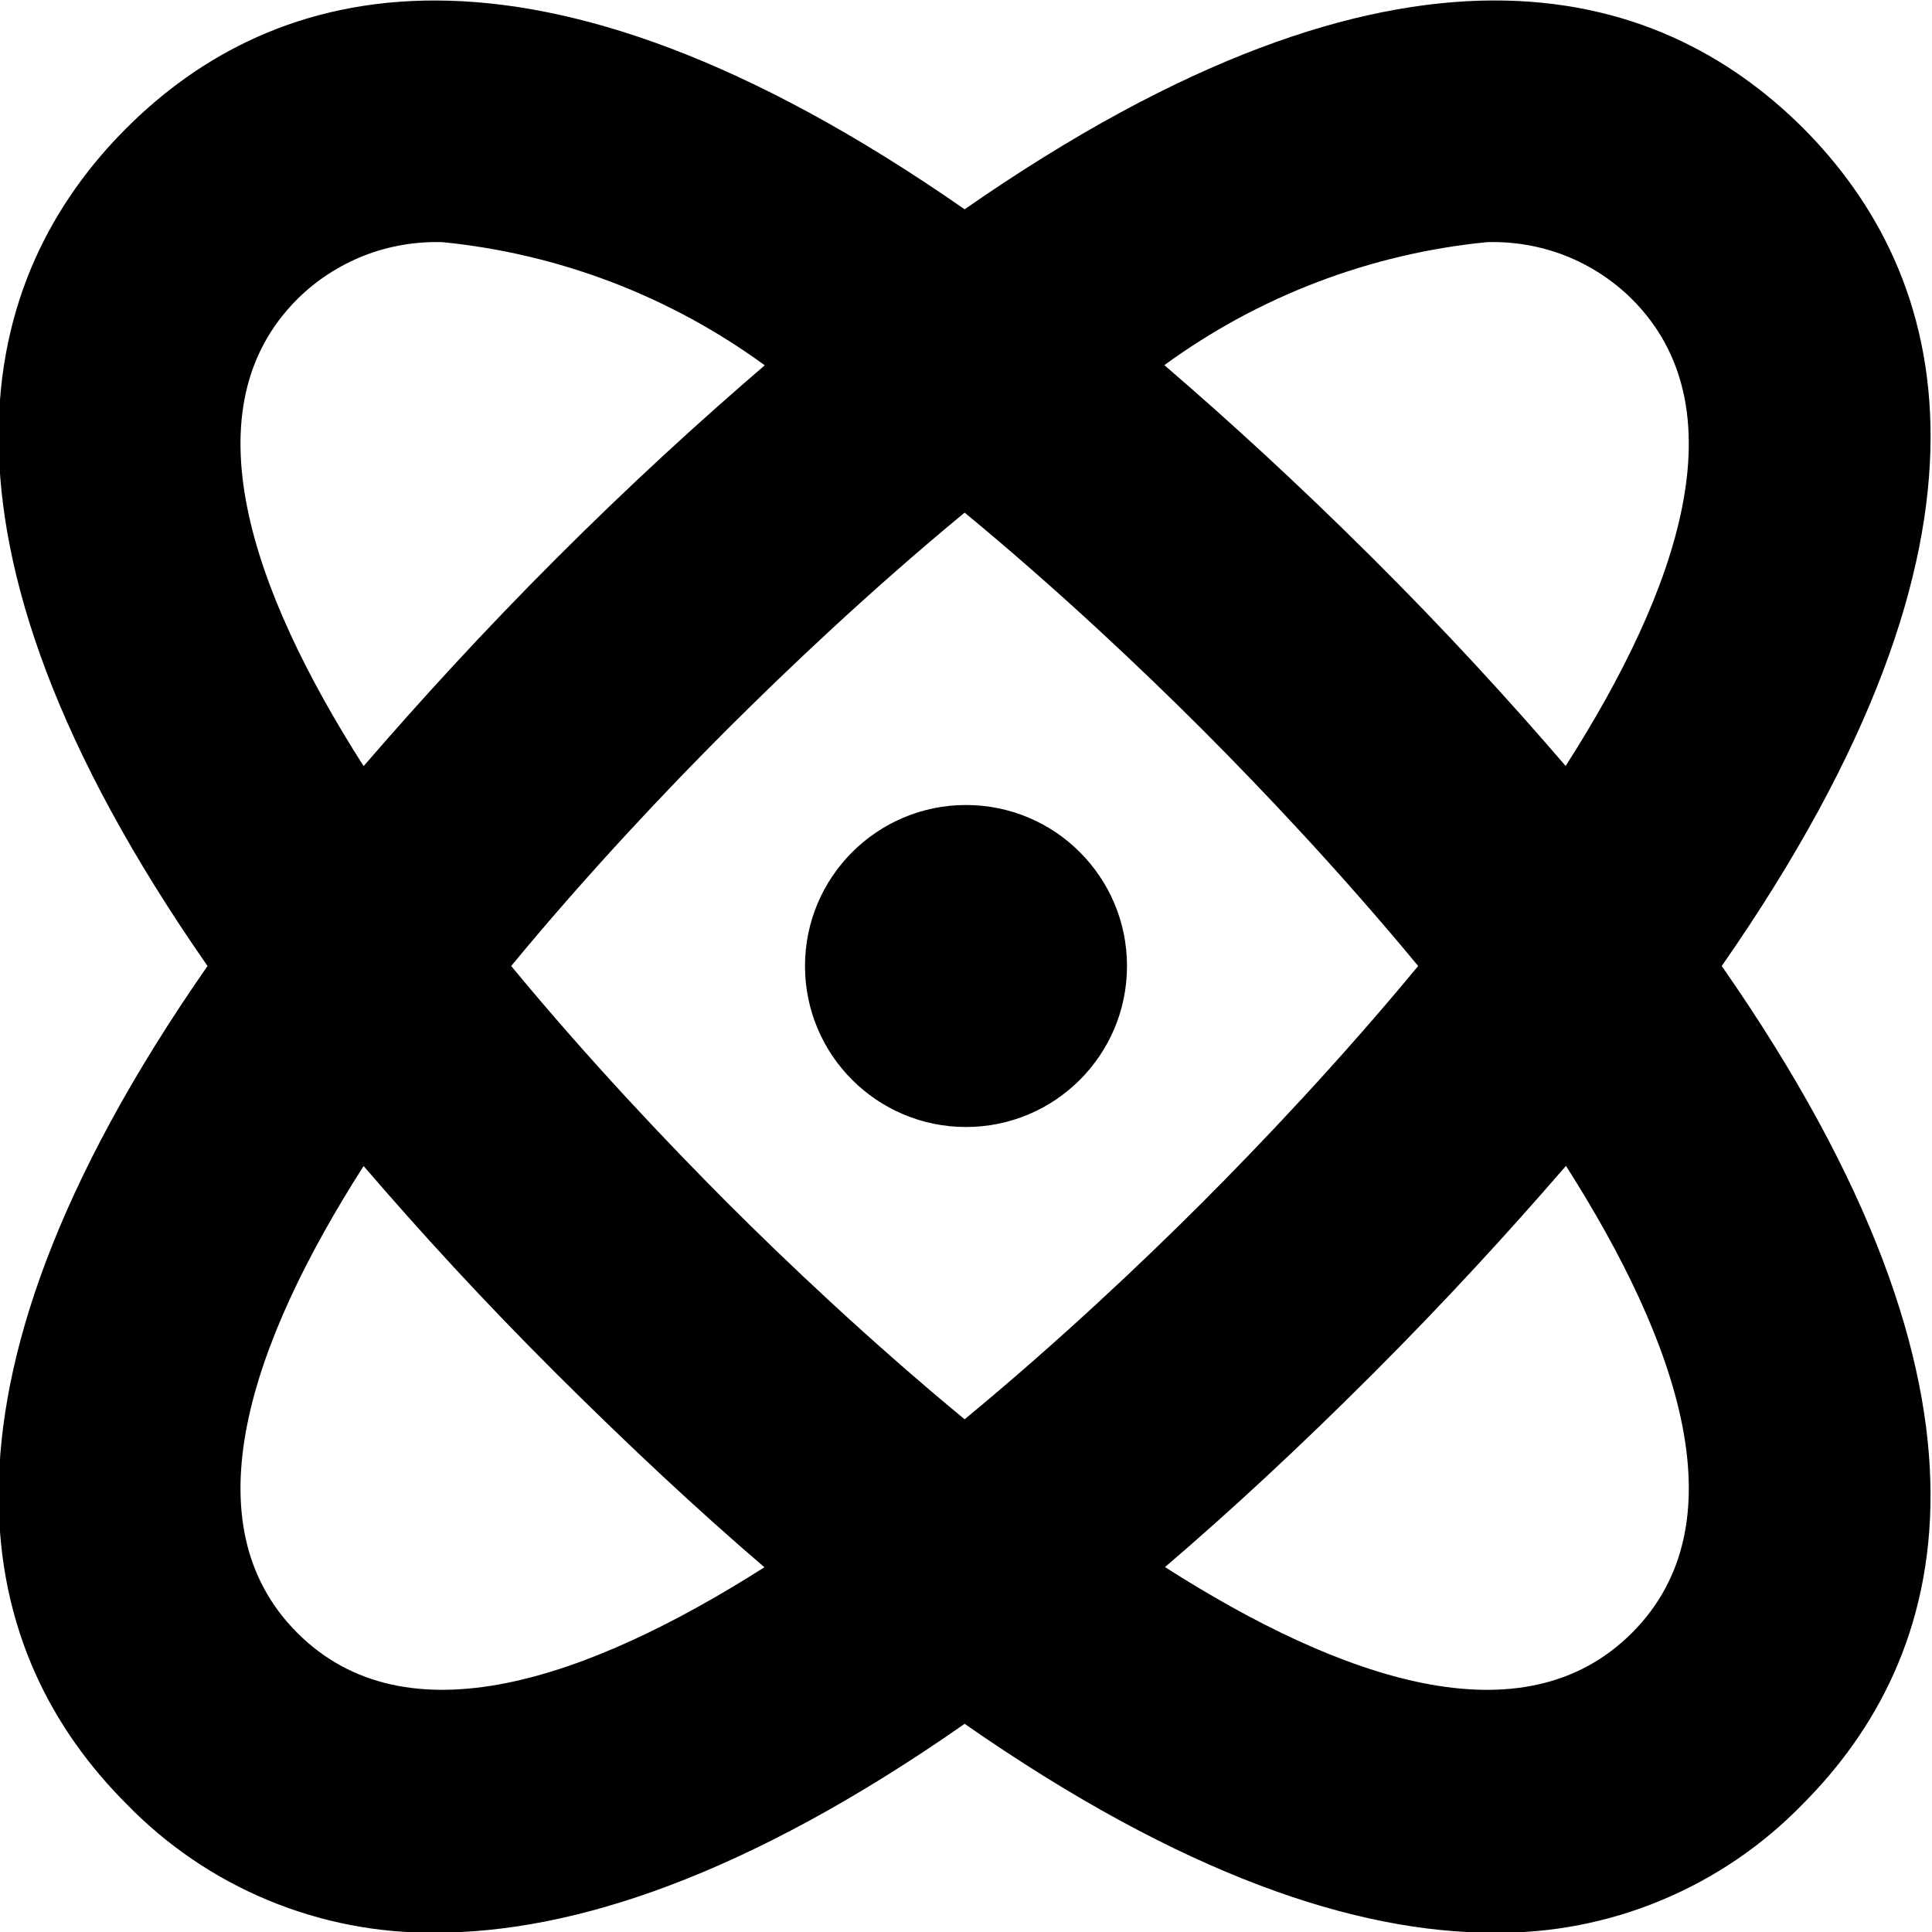 <svg width="24" height="24" viewBox="0 0 24 24" fill="none" xmlns="http://www.w3.org/2000/svg">
<g clip-path="url(#clip0_606_6570)">
<path d="M22.4 1.592C20.588 -0.215 17.4 -1.167 11.983 2.6C6.571 -1.166 3.378 -0.215 1.57 1.592C-0.238 3.399 -1.19 6.59 2.578 12C-1.19 17.41 -0.237 20.6 1.57 22.408C2.068 22.922 2.666 23.329 3.327 23.604C3.988 23.879 4.698 24.017 5.414 24.008C7.114 24.008 9.271 23.308 11.983 21.414C14.696 23.303 16.851 24.009 18.552 24.009C19.268 24.018 19.978 23.881 20.639 23.605C21.3 23.33 21.898 22.923 22.396 22.409C24.2 20.6 25.157 17.41 21.388 12C25.157 6.59 24.2 3.4 22.4 1.592ZM18.472 3.008C18.804 2.998 19.135 3.055 19.445 3.176C19.754 3.298 20.036 3.481 20.272 3.715C21.627 5.069 20.857 7.315 19.449 9.515C18.743 8.694 17.962 7.84 17.049 6.931C16.136 6.022 15.285 5.242 14.464 4.536C15.639 3.678 17.023 3.151 18.472 3.008ZM17.617 12C16.649 13.171 15.659 14.214 14.929 14.944C14.199 15.674 13.154 16.664 11.983 17.631C10.812 16.664 9.768 15.675 9.038 14.944C8.308 14.213 7.317 13.171 6.35 12C7.317 10.829 8.307 9.786 9.038 9.056C9.769 8.326 10.811 7.335 11.983 6.368C13.155 7.335 14.198 8.325 14.929 9.056C15.66 9.787 16.649 10.829 17.617 12ZM3.694 3.715C3.93 3.481 4.212 3.298 4.521 3.176C4.831 3.055 5.162 2.998 5.494 3.008C6.942 3.151 8.325 3.68 9.5 4.538C8.678 5.244 7.824 6.024 6.915 6.933C6.006 7.842 5.223 8.7 4.517 9.517C3.11 7.313 2.339 5.069 3.694 3.715ZM3.694 20.285C2.339 18.931 3.11 16.685 4.517 14.485C5.223 15.306 6.004 16.16 6.917 17.069C7.83 17.978 8.679 18.769 9.496 19.469C7.29 20.871 5.048 21.638 3.694 20.285ZM20.272 20.285C18.917 21.639 16.672 20.871 14.472 19.467C15.29 18.767 16.148 17.972 17.053 17.067C17.958 16.162 18.743 15.304 19.453 14.483C20.857 16.687 21.627 18.931 20.272 20.285Z" fill="black"/>
<path d="M12 14C13.105 14 14 13.105 14 12C14 10.896 13.105 10 12 10C10.896 10 10 10.896 10 12C10 13.105 10.896 14 12 14Z" fill="black"/>
</g>
<defs>
<clipPath id="clip0_606_6570">
<rect width="24" height="24" fill="white"/>
</clipPath>
</defs>
</svg>
